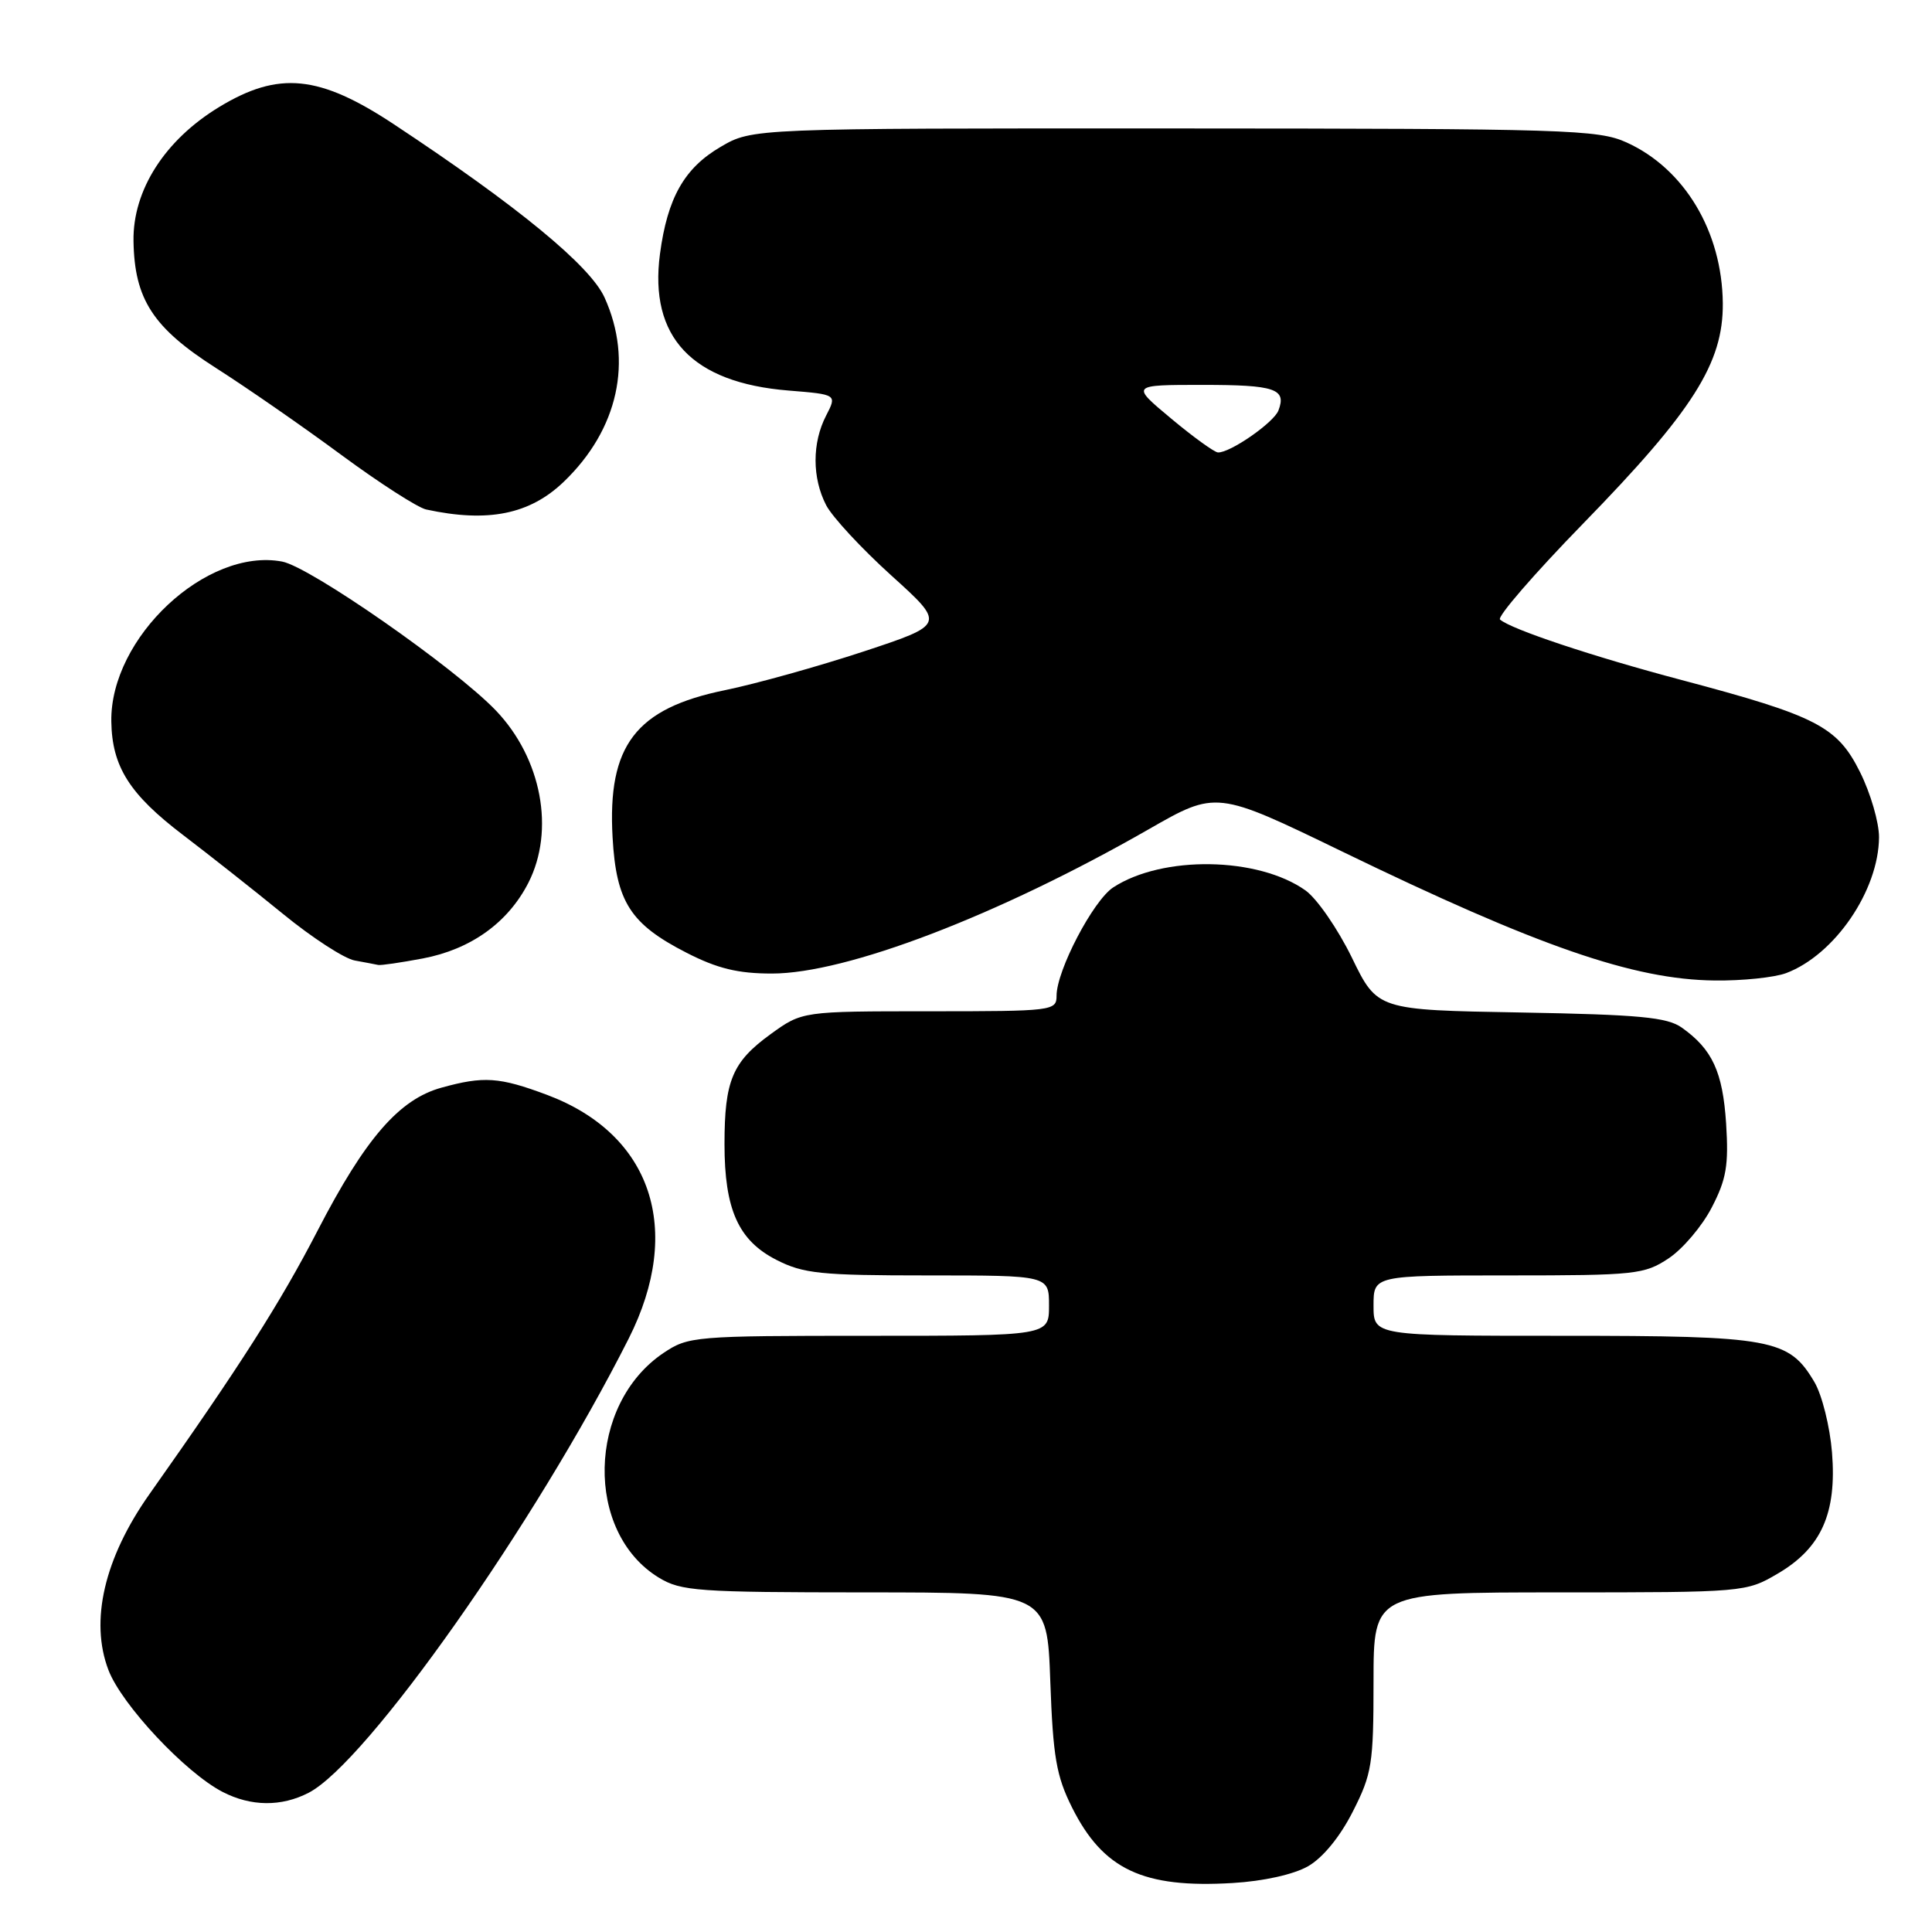 <?xml version="1.0" encoding="UTF-8" standalone="no"?>
<!DOCTYPE svg PUBLIC "-//W3C//DTD SVG 1.1//EN" "http://www.w3.org/Graphics/SVG/1.1/DTD/svg11.dtd" >
<svg xmlns="http://www.w3.org/2000/svg" xmlns:xlink="http://www.w3.org/1999/xlink" version="1.1" viewBox="0 0 256 256">
 <g >
 <path fill="currentColor"
d=" M 173.32 247.29 C 175.28 246.17 177.56 243.39 179.25 240.05 C 181.79 235.06 182.00 233.74 182.00 222.82 C 182.00 211.00 182.00 211.00 206.66 211.00 C 231.07 211.00 231.37 210.97 235.53 208.53 C 241.33 205.14 243.40 200.53 242.75 192.45 C 242.47 189.03 241.43 184.84 240.42 183.13 C 237.03 177.40 234.87 177.00 207.10 177.00 C 182.00 177.00 182.00 177.00 182.00 173.00 C 182.00 169.00 182.00 169.00 199.85 169.00 C 216.71 169.00 217.89 168.87 221.10 166.74 C 222.97 165.50 225.55 162.46 226.82 159.99 C 228.76 156.25 229.07 154.39 228.72 148.87 C 228.27 142.01 226.89 139.03 222.84 136.16 C 220.91 134.79 217.21 134.44 201.50 134.16 C 182.50 133.83 182.50 133.83 179.13 126.89 C 177.27 123.08 174.51 119.08 172.99 117.99 C 166.70 113.52 154.03 113.32 147.50 117.59 C 144.85 119.33 140.00 128.60 140.00 131.94 C 140.00 133.94 139.50 134.00 123.15 134.00 C 106.30 134.00 106.30 134.00 102.11 137.03 C 97.04 140.71 96.00 143.18 96.00 151.60 C 96.00 160.27 97.84 164.37 102.88 166.94 C 106.46 168.77 108.74 169.00 122.96 169.00 C 139.00 169.00 139.00 169.00 139.00 173.00 C 139.00 177.00 139.00 177.00 115.15 177.00 C 91.98 177.00 91.20 177.07 87.91 179.28 C 77.80 186.09 77.45 203.03 87.29 209.04 C 90.24 210.84 92.44 210.99 114.63 211.00 C 138.75 211.00 138.75 211.00 139.17 222.80 C 139.53 232.81 139.97 235.34 142.05 239.50 C 146.17 247.73 151.46 250.22 163.32 249.51 C 167.40 249.27 171.41 248.38 173.32 247.29 Z  M 40.90 237.55 C 48.61 233.56 70.94 201.87 83.31 177.36 C 90.59 162.92 86.35 150.27 72.47 145.07 C 66.15 142.71 64.10 142.57 58.50 144.12 C 52.89 145.67 48.41 150.83 42.09 163.05 C 37.11 172.68 31.78 181.03 19.79 198.00 C 13.82 206.46 11.88 214.78 14.37 221.29 C 16.12 225.88 24.56 234.89 29.50 237.44 C 33.26 239.38 37.28 239.42 40.90 237.55 Z  M 236.68 128.94 C 243.12 126.51 248.93 117.99 248.98 110.95 C 248.99 108.99 247.86 105.10 246.46 102.30 C 243.45 96.26 240.74 94.86 222.76 90.09 C 211.08 87.00 200.17 83.36 198.76 82.09 C 198.36 81.73 203.31 76.01 209.76 69.39 C 224.36 54.41 228.35 48.11 228.28 40.18 C 228.19 30.70 223.21 22.36 215.54 18.88 C 211.78 17.17 207.67 17.04 155.59 17.02 C 99.68 17.00 99.68 17.00 95.47 19.47 C 90.67 22.28 88.44 26.22 87.45 33.65 C 85.99 44.67 91.69 50.72 104.50 51.75 C 110.91 52.27 110.91 52.27 109.46 55.08 C 107.60 58.68 107.60 63.32 109.47 66.94 C 110.28 68.50 114.16 72.69 118.11 76.26 C 125.28 82.74 125.28 82.74 114.39 86.34 C 108.40 88.31 100.16 90.61 96.07 91.45 C 84.23 93.87 80.48 98.77 81.17 110.95 C 81.65 119.52 83.53 122.44 90.98 126.25 C 95.06 128.34 97.79 129.00 102.28 129.00 C 112.16 129.00 132.21 121.33 152.18 109.90 C 161.17 104.75 161.17 104.75 177.84 112.83 C 203.80 125.42 216.45 129.80 227.18 129.92 C 230.86 129.97 235.14 129.52 236.68 128.94 Z  M 56.03 127.00 C 62.39 125.79 67.31 122.26 70.01 116.98 C 73.56 110.02 71.77 100.49 65.71 94.15 C 60.27 88.47 41.10 75.11 37.38 74.41 C 27.36 72.53 14.58 84.50 14.75 95.60 C 14.84 101.58 17.16 105.24 24.24 110.63 C 27.68 113.25 33.65 117.96 37.50 121.10 C 41.35 124.25 45.62 127.02 47.00 127.27 C 48.38 127.52 49.78 127.79 50.11 127.86 C 50.45 127.94 53.11 127.55 56.03 127.00 Z  M 74.71 63.83 C 81.92 56.90 83.92 47.83 80.10 39.41 C 78.18 35.20 68.59 27.31 52.21 16.48 C 42.30 9.92 36.92 9.39 29.04 14.18 C 21.84 18.55 17.59 25.20 17.69 31.92 C 17.81 39.66 20.27 43.44 28.66 48.79 C 32.72 51.38 40.18 56.55 45.24 60.29 C 50.30 64.02 55.36 67.27 56.47 67.51 C 64.65 69.28 70.19 68.17 74.71 63.83 Z  M 155.17 55.45 C 149.83 51.00 149.83 51.00 159.36 51.00 C 168.96 51.00 170.50 51.52 169.40 54.39 C 168.79 56.00 162.96 60.04 161.38 59.95 C 160.90 59.92 158.10 57.90 155.17 55.45 Z "/>
</g>
</svg>